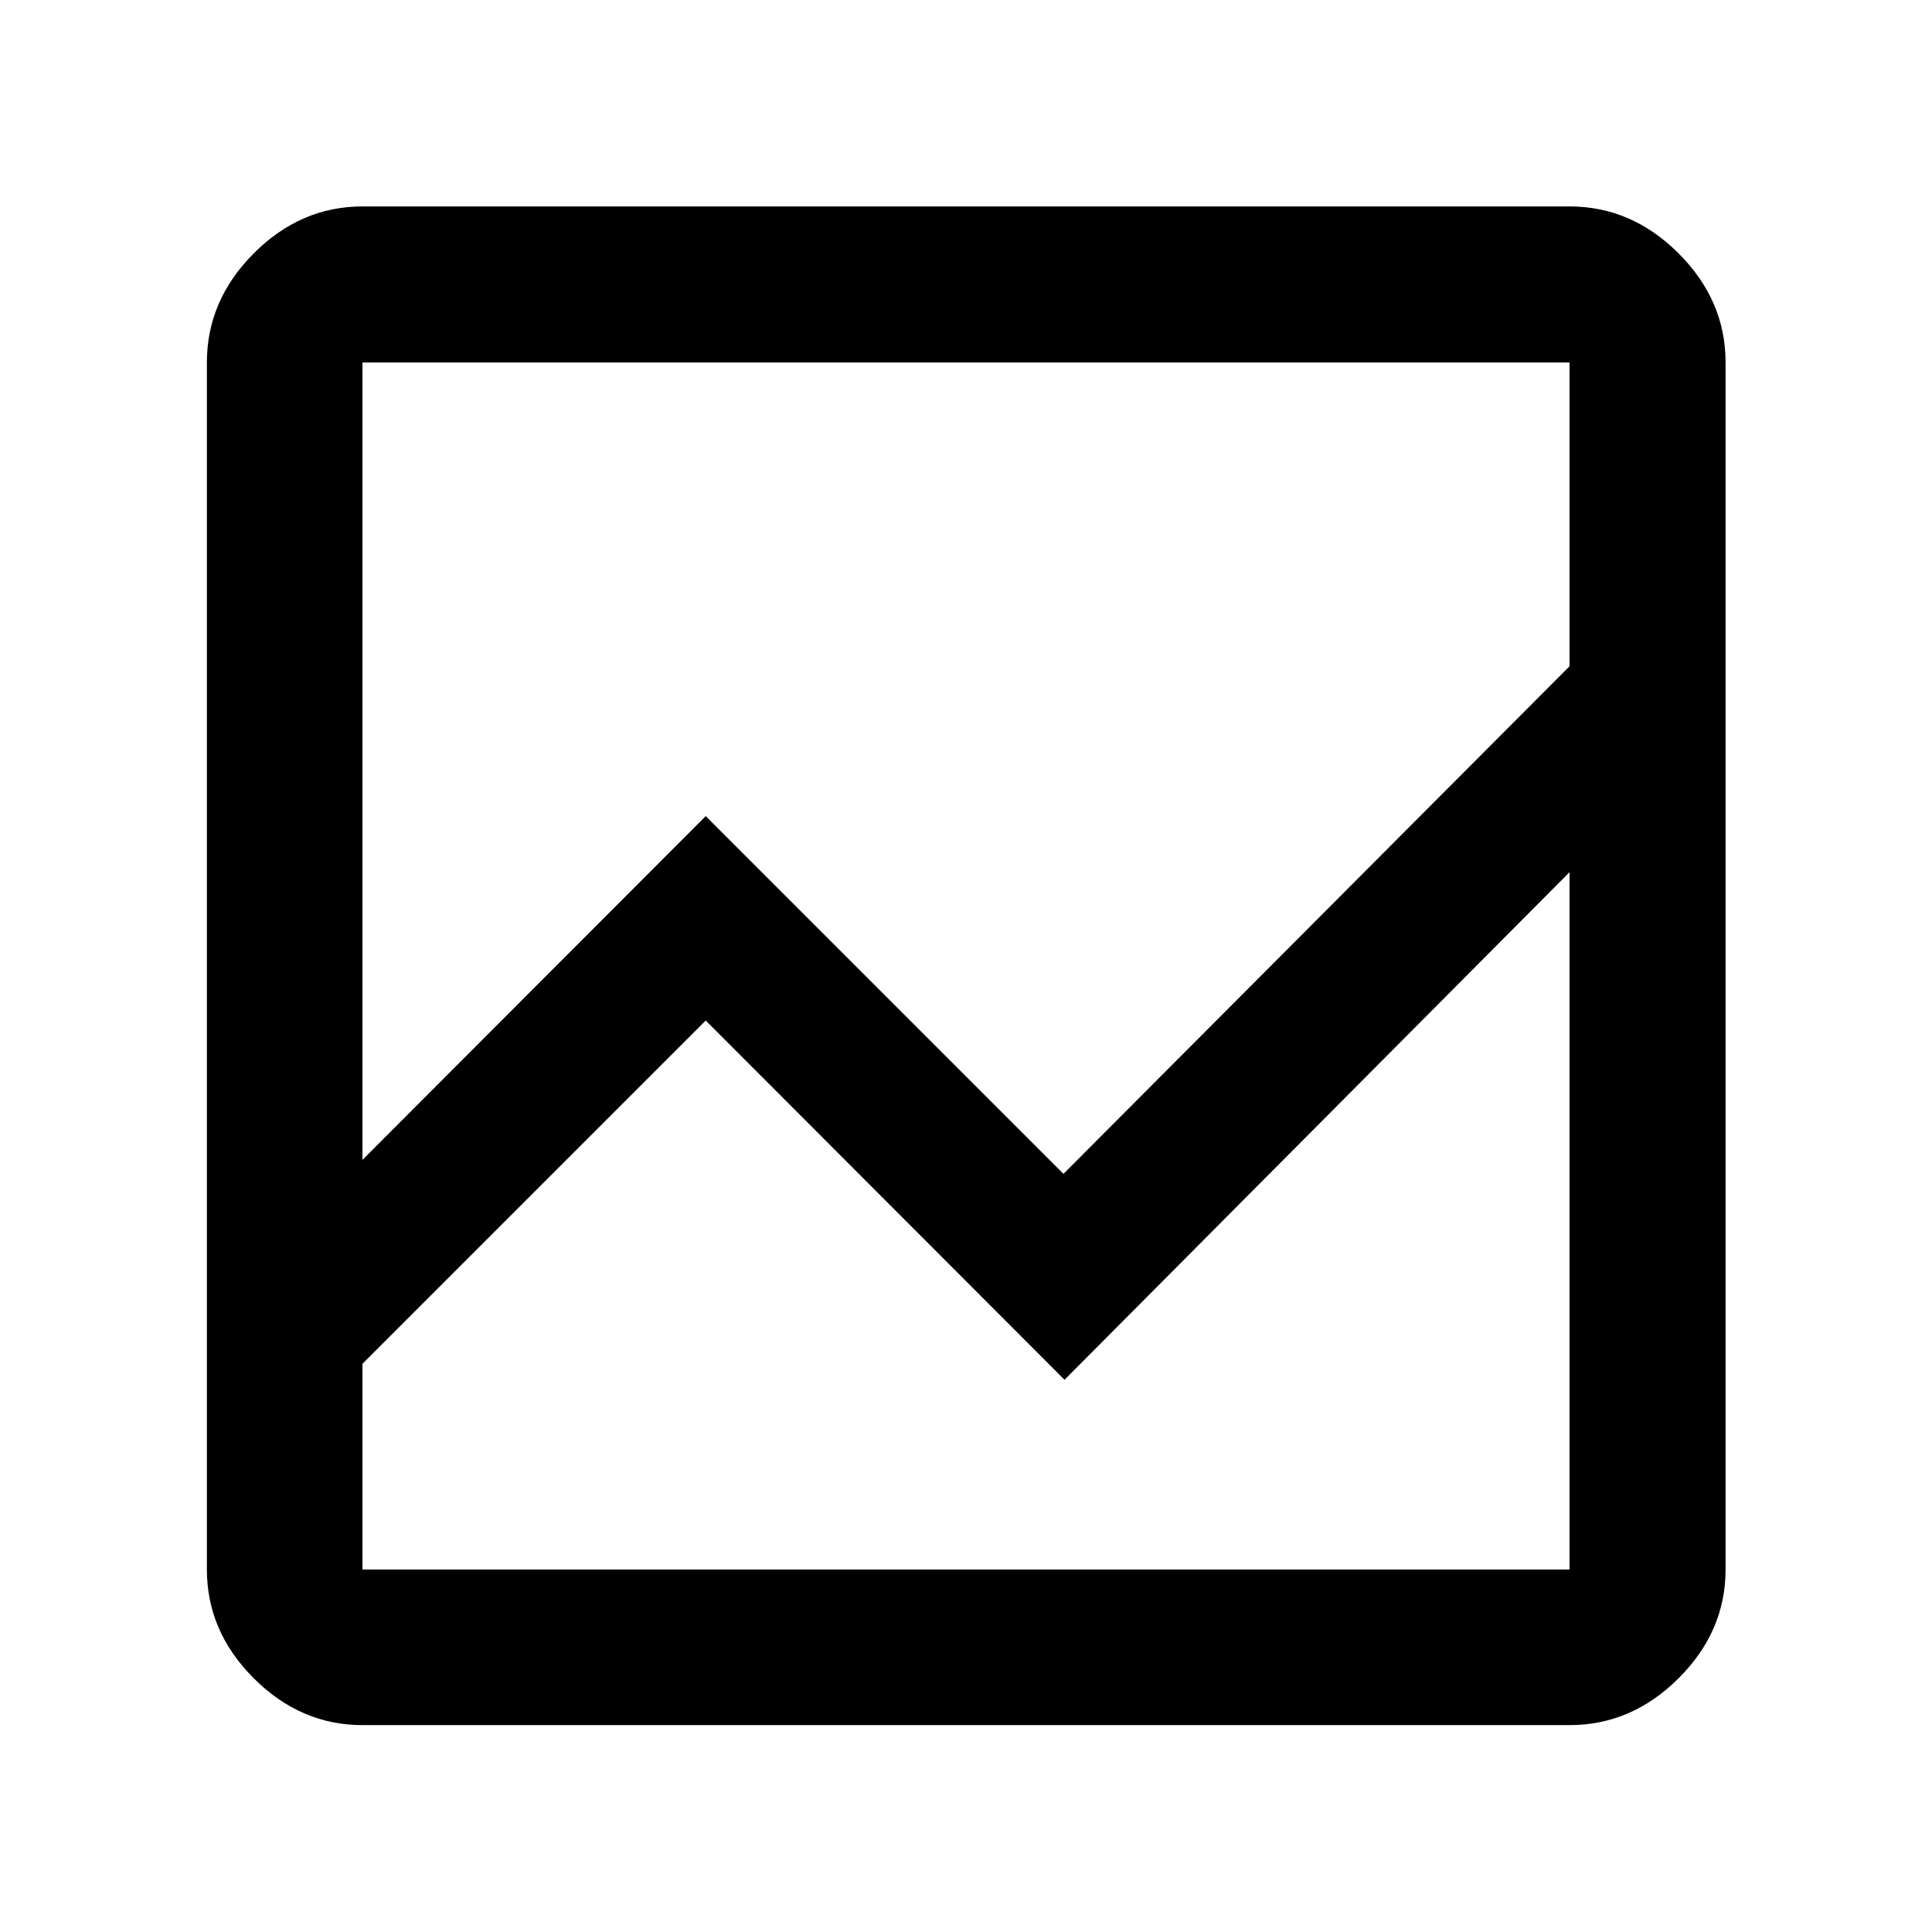 <svg xmlns="http://www.w3.org/2000/svg" height="48" viewBox="0 -960 960 960" width="48"><path d="M180.11-102.8q-30.75 0-54.03-23.28t-23.28-54.03v-599.78q0-30.85 23.28-54.2 23.28-23.34 54.03-23.34h599.78q30.85 0 54.2 23.34 23.34 23.35 23.34 54.2v599.78q0 30.75-23.34 54.03-23.35 23.28-54.2 23.28H180.11Zm0-179.55v102.24h599.78v-346.5L528.96-274.39 350.67-452.91 180.11-282.35Zm0-101.32 170.56-170.81 177.76 177.76 251.46-252.21v-150.96H180.11v396.22Zm0-142.94v-102.32 252.21-177.76 272.13-170.56 178.52-252.22Zm0 142.94v-396.22 403.17-177.76 170.81Zm0 101.32v-170.56 178.52-252.22 346.5-102.24Z"/></svg>